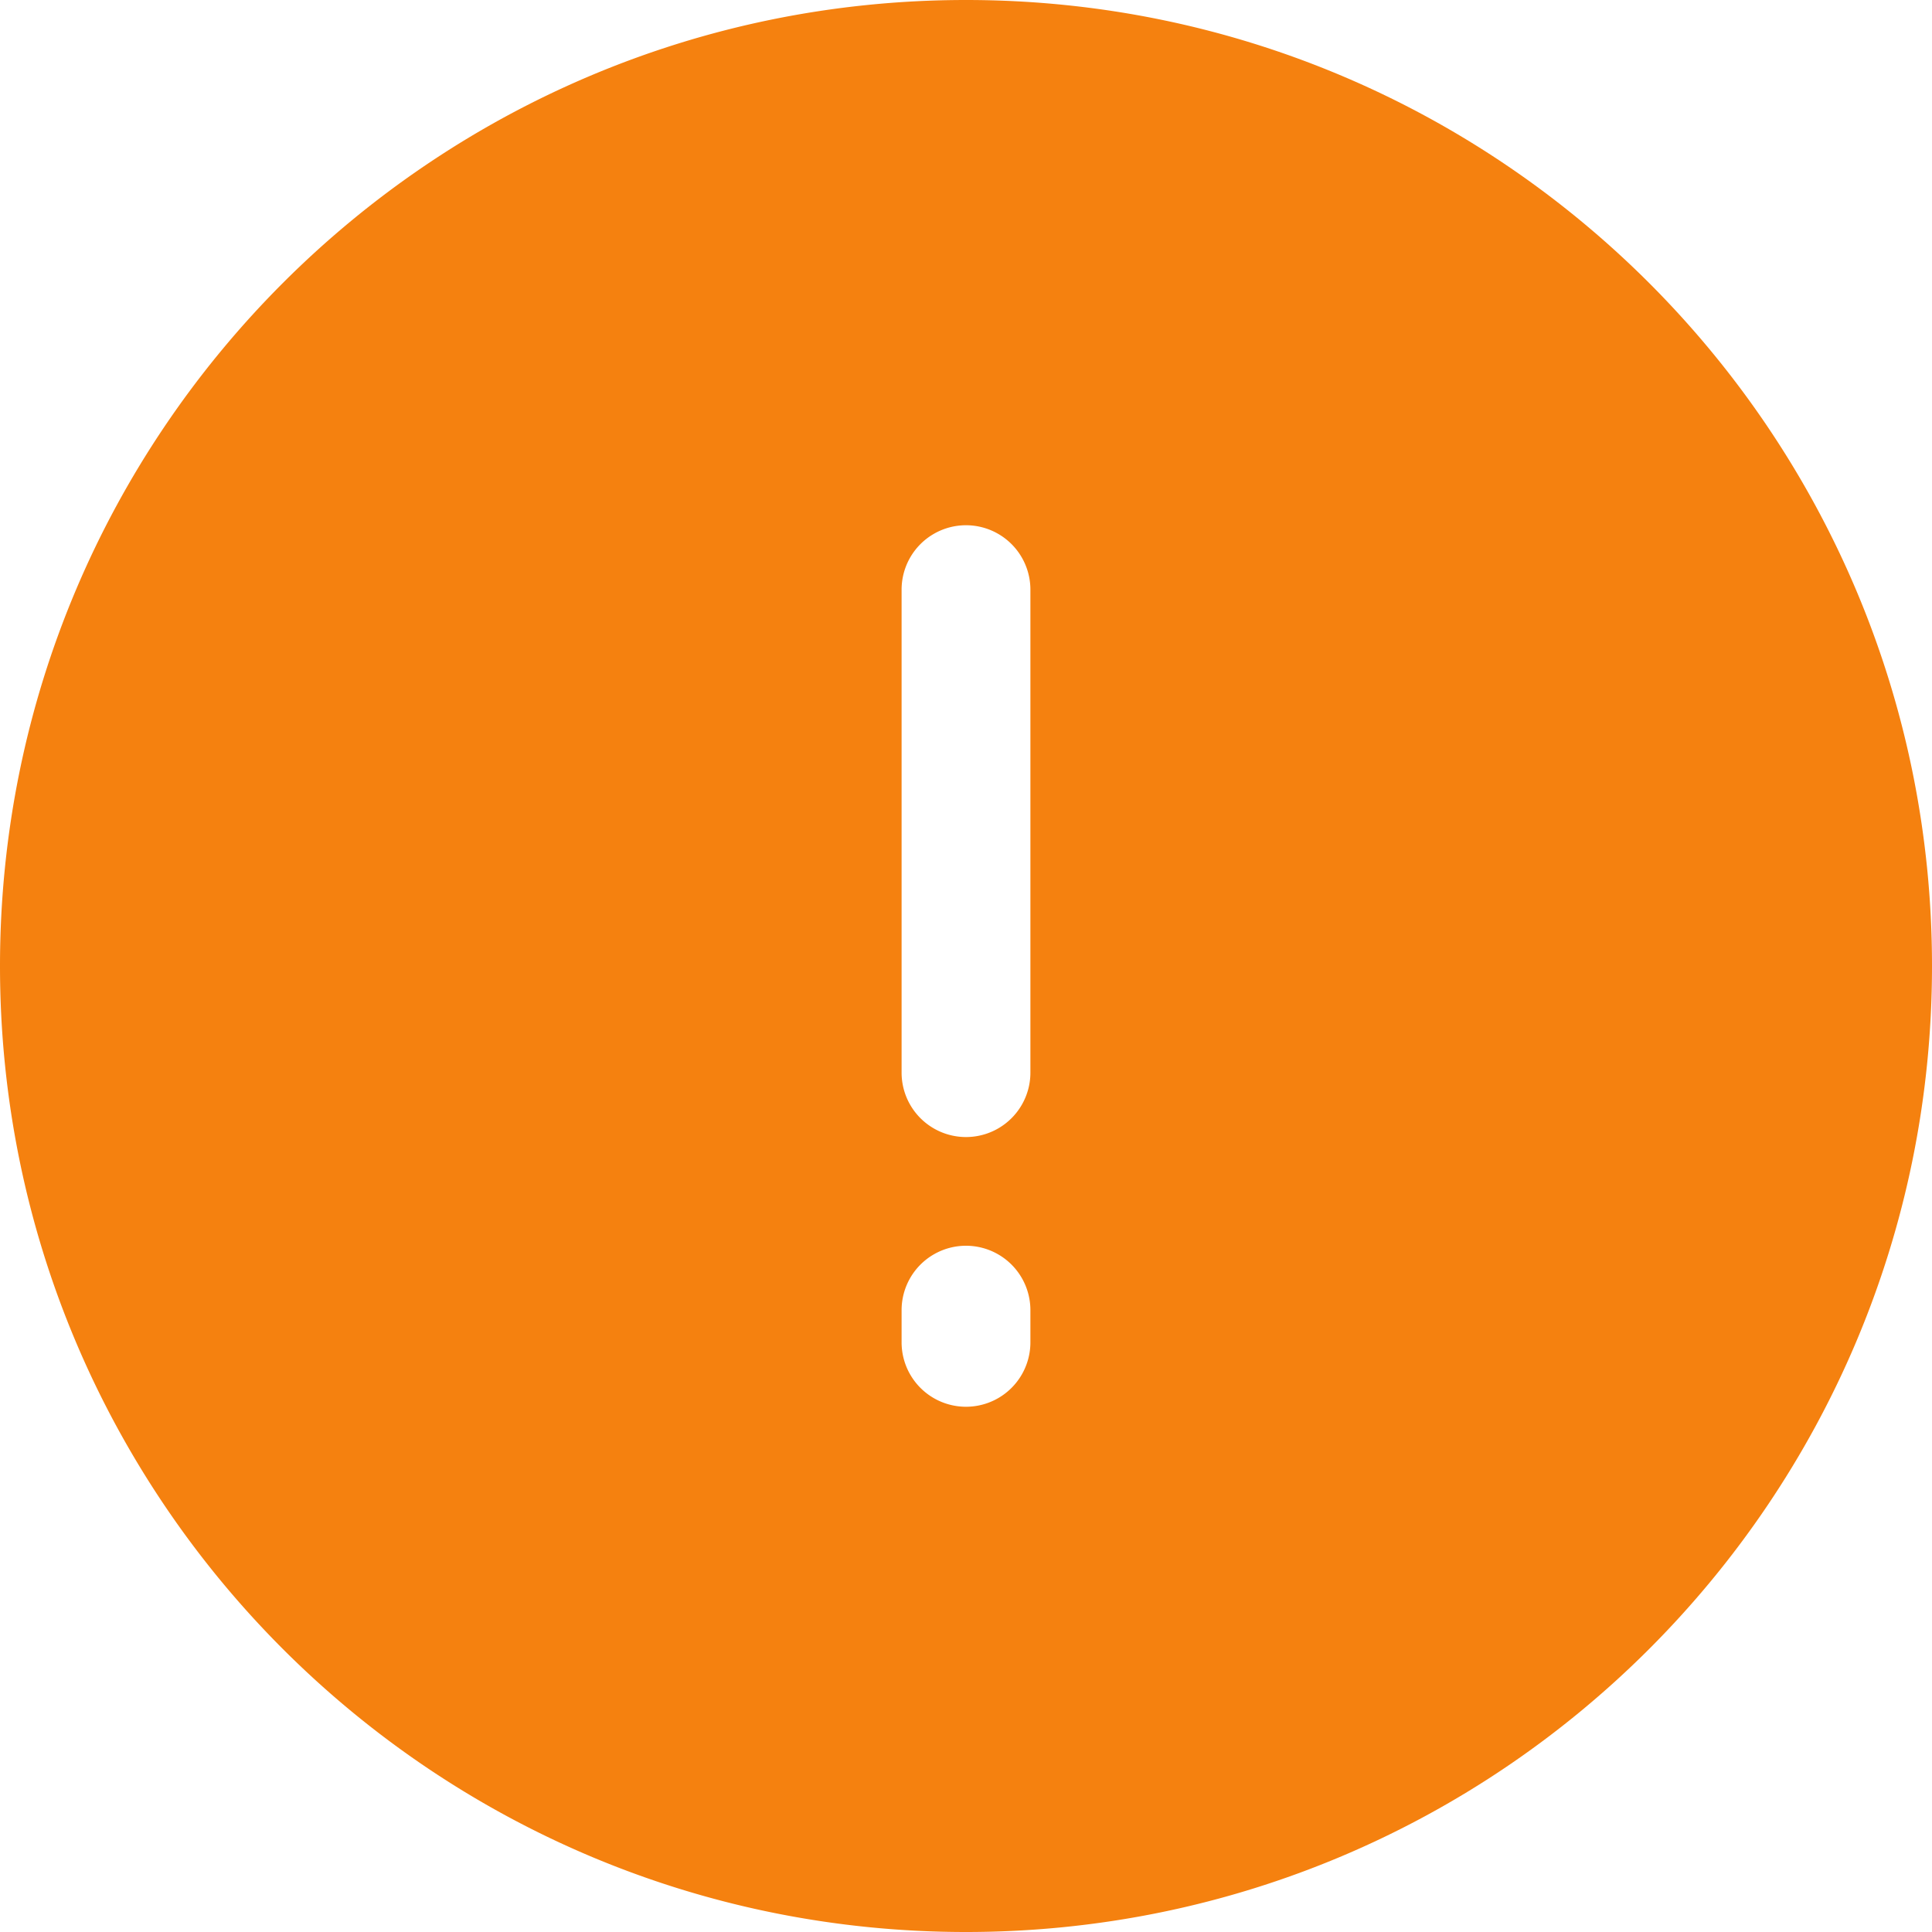<?xml version="1.0" standalone="no"?><!DOCTYPE svg PUBLIC "-//W3C//DTD SVG 1.1//EN" "http://www.w3.org/Graphics/SVG/1.1/DTD/svg11.dtd"><svg t="1516443432879" class="icon" style="" viewBox="0 0 1024 1024" version="1.1" xmlns="http://www.w3.org/2000/svg" p-id="9602" xmlns:xlink="http://www.w3.org/1999/xlink" width="32" height="32"><defs><style type="text/css"></style></defs><path d="M512 0C229.222 0 0 229.222 0 512s229.222 512 512 512 512-229.222 512-512S794.778 0 512 0z m34.133 711.475a34.133 34.133 0 0 1-68.267 0v-17.067a34.133 34.133 0 0 1 68.267 0v17.067z m0-142.95a34.133 34.133 0 0 1-68.267 0v-256a34.133 34.133 0 0 1 68.267 0v256z" fill="#f5810f" p-id="9603"></path></svg>